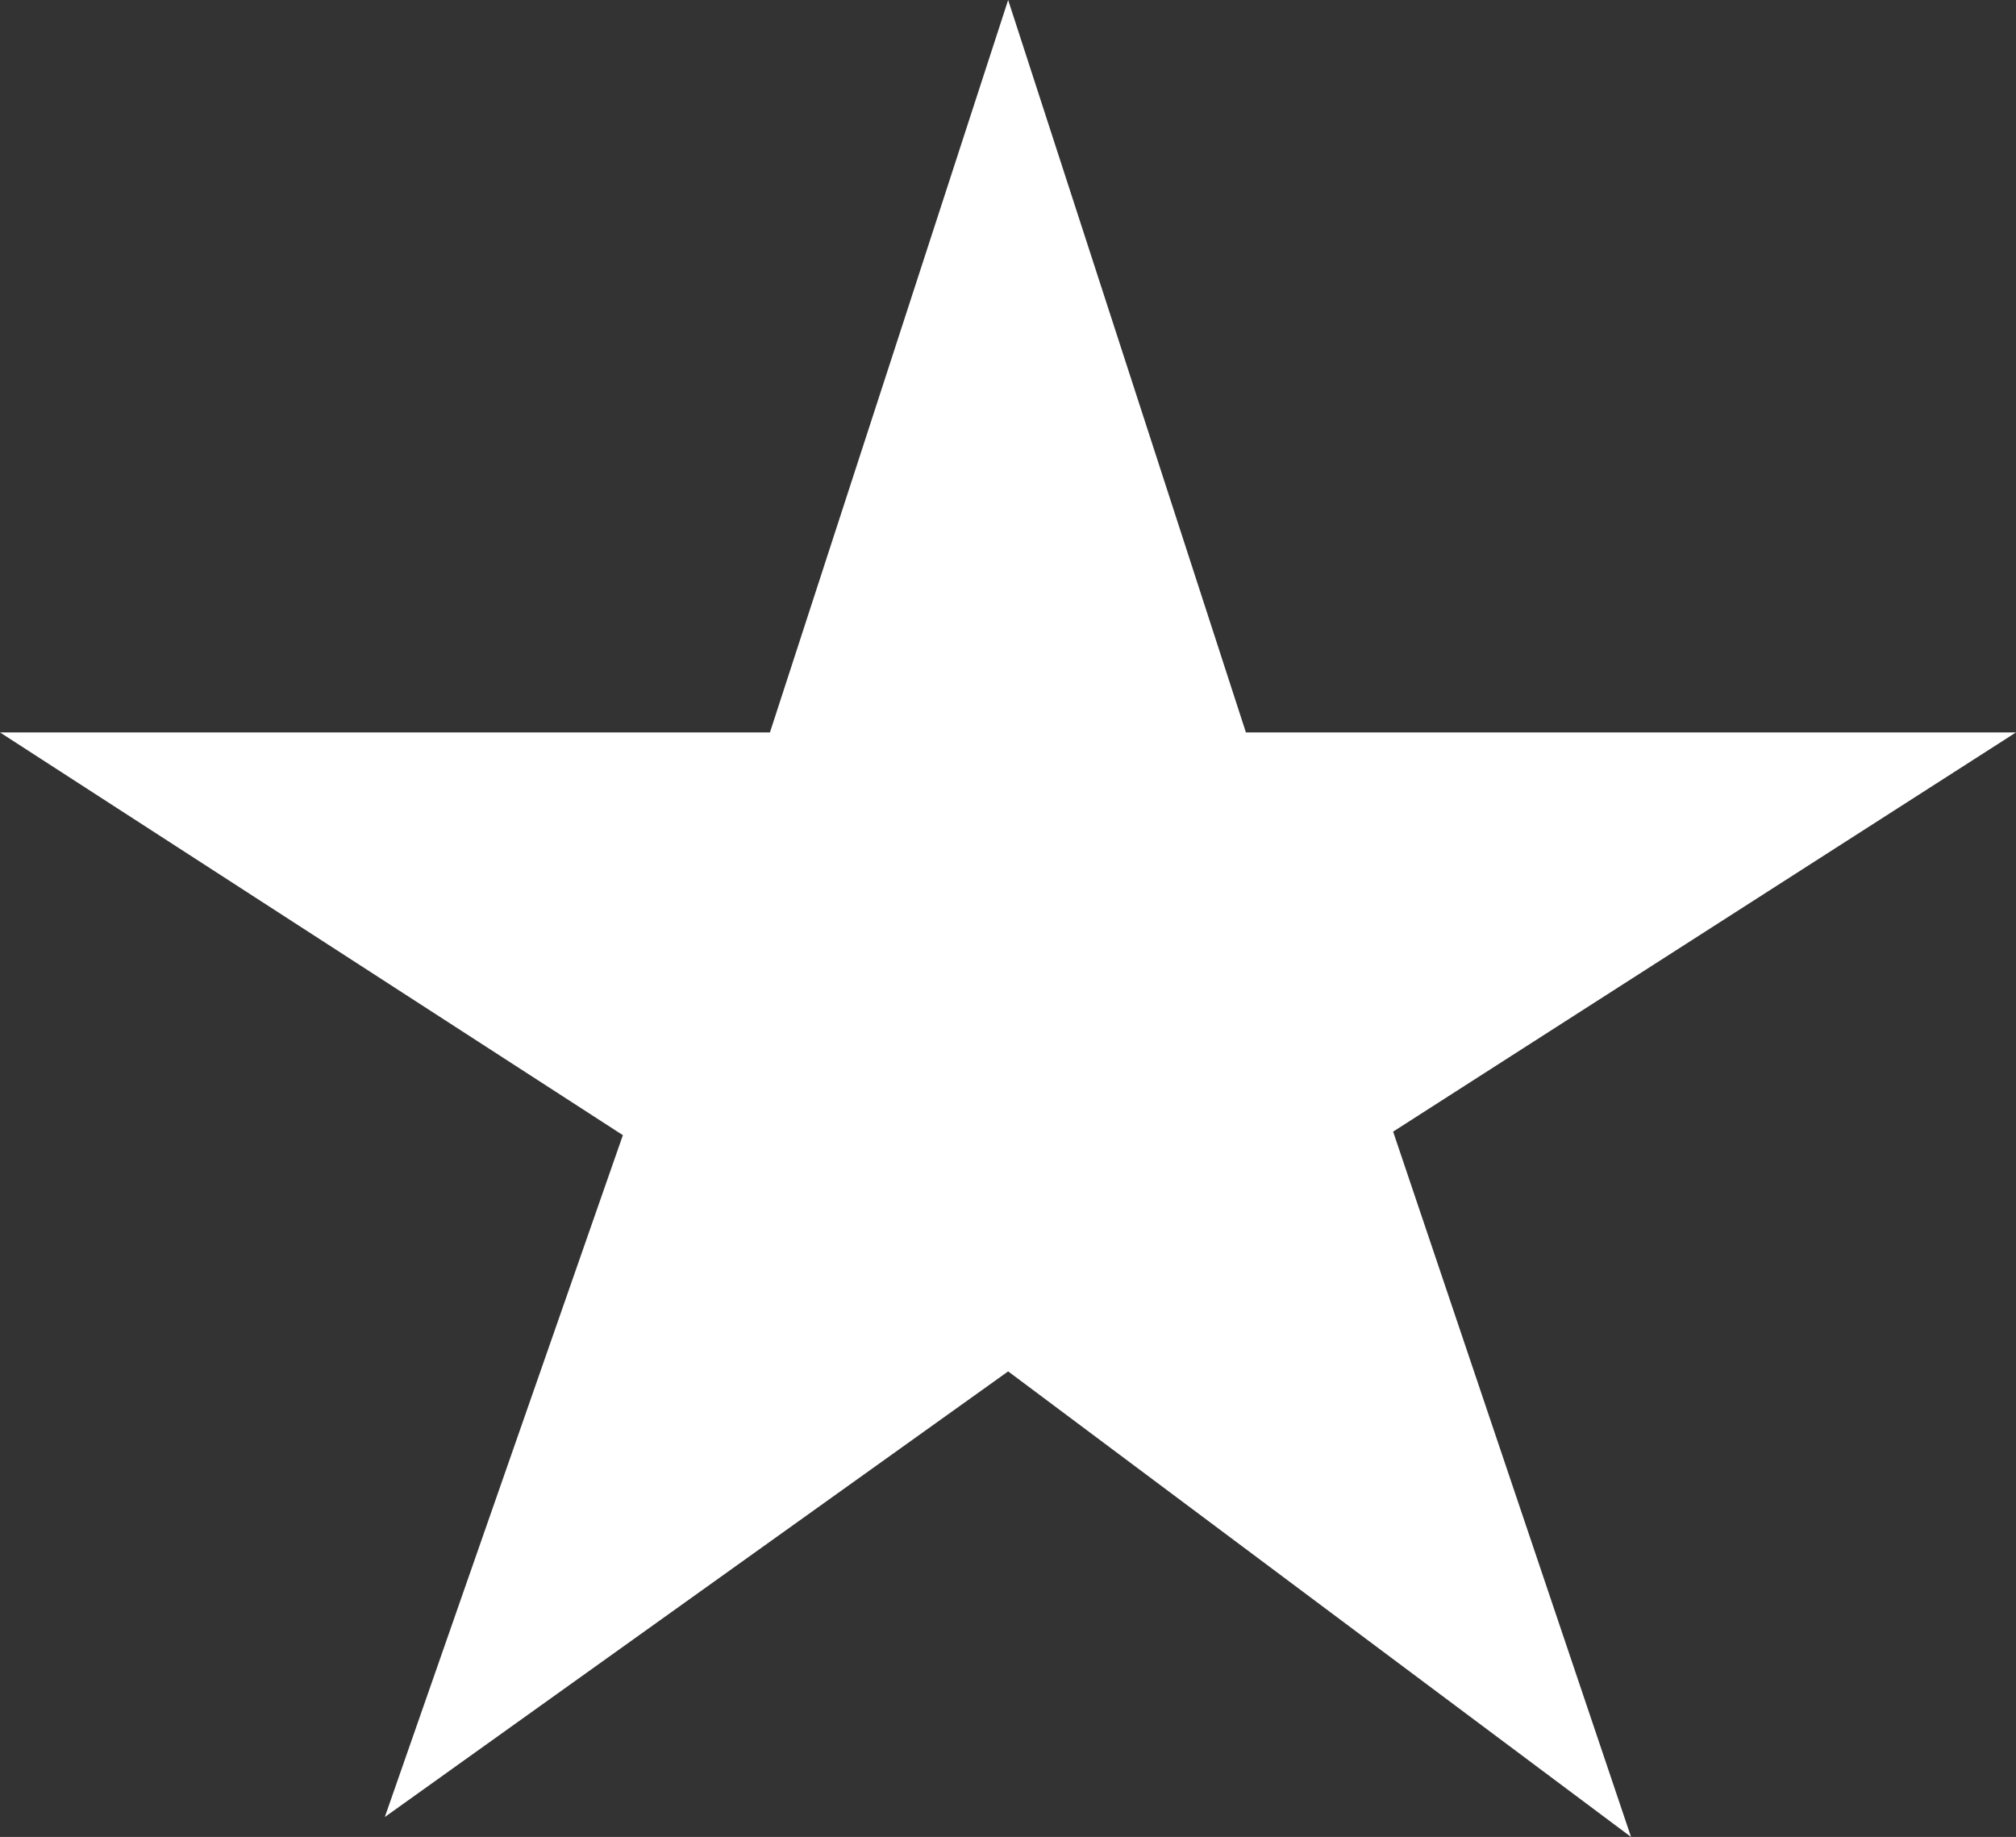 <svg version="1.1" id="图层_1" x="0px" y="0px" width="13.16px" height="11.991px" viewBox="0 0 13.16 11.991" enable-background="new 0 0 13.16 11.991" xml:space="preserve" xmlns="http://www.w3.org/2000/svg" xmlns:xlink="http://www.w3.org/1999/xlink" xmlns:xml="http://www.w3.org/XML/1998/namespace">
  <rect x="0" y="0" width="13.16" height="11.991" fill="#333333" stroke="none"/>
  <polygon fill="#FFFFFF" points="6.581,0 8.133,4.781 13.16,4.781 9.094,7.387 10.647,11.991 6.581,8.952 2.512,11.861 4.066,7.41 
	0,4.781 5.026,4.781 " class="color c1"/>
</svg>